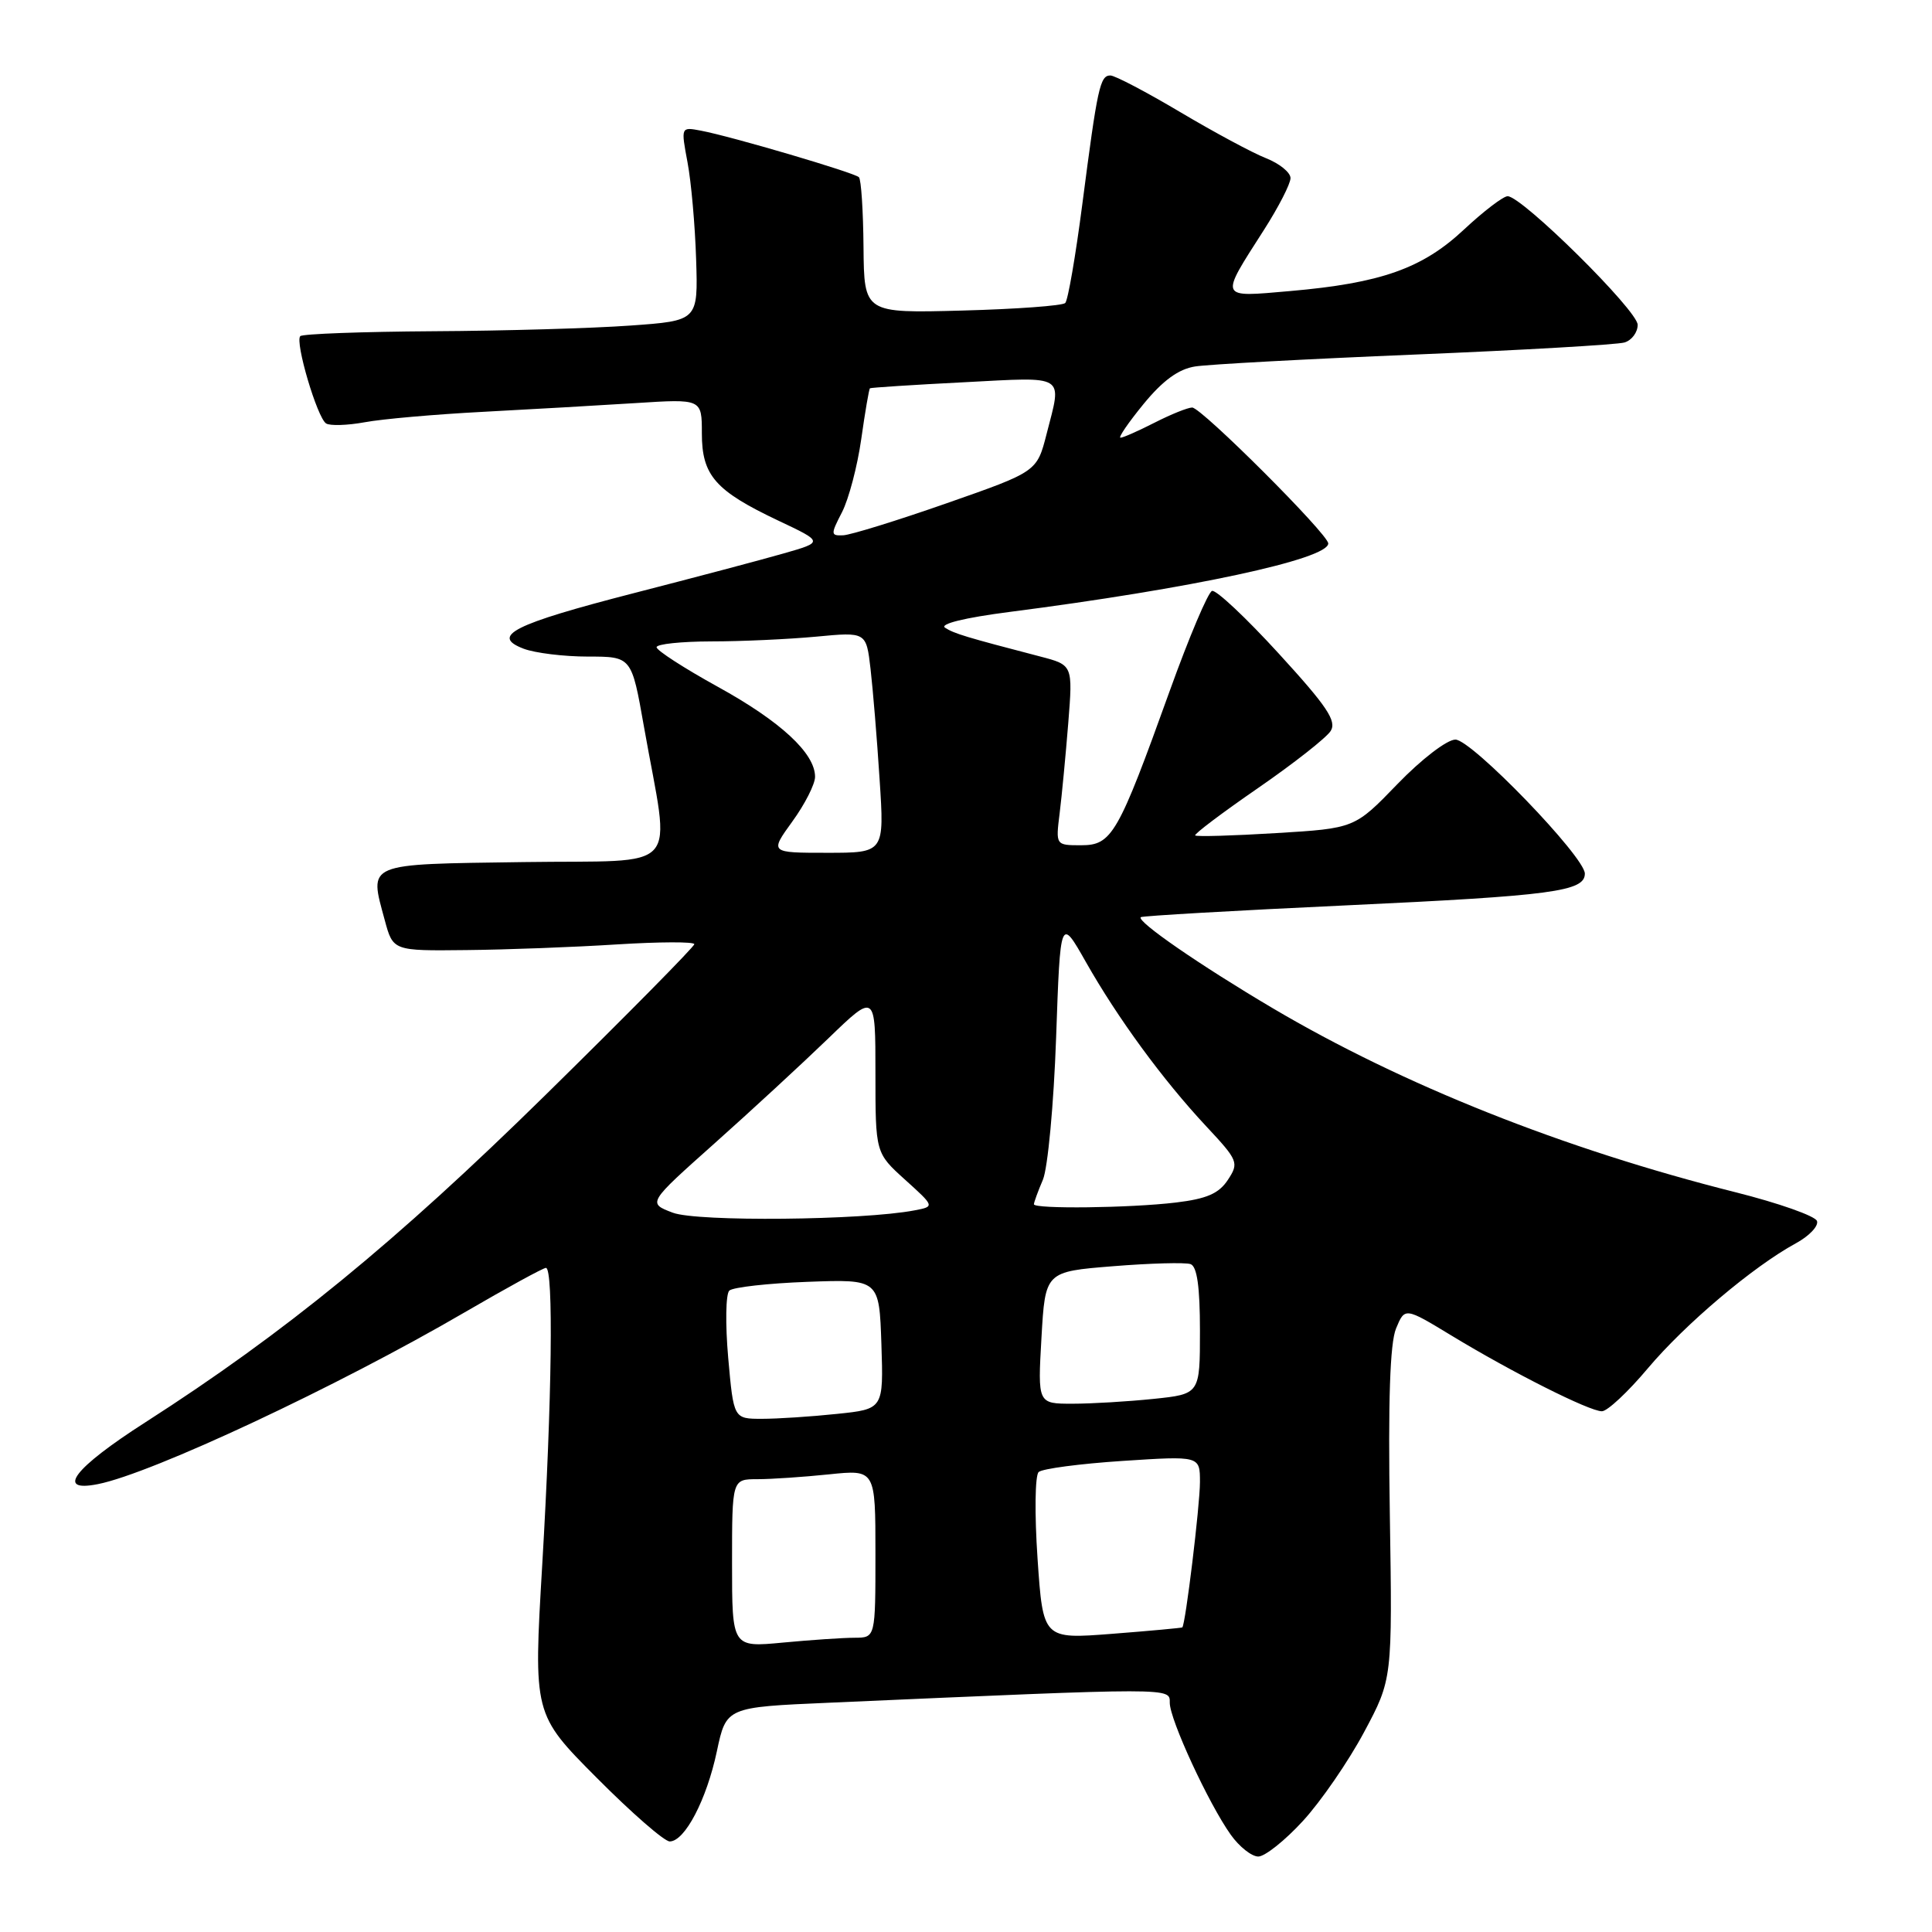 <?xml version="1.0" encoding="UTF-8" standalone="no"?>
<!DOCTYPE svg PUBLIC "-//W3C//DTD SVG 1.1//EN" "http://www.w3.org/Graphics/SVG/1.1/DTD/svg11.dtd" >
<svg xmlns="http://www.w3.org/2000/svg" xmlns:xlink="http://www.w3.org/1999/xlink" version="1.1" viewBox="0 0 256 256">
 <g >
 <path fill="currentColor"
d=" M 172.65 241.28 C 175.03 238.69 178.67 233.40 180.74 229.53 C 184.50 222.50 184.50 222.50 184.16 200.68 C 183.92 185.59 184.18 177.99 184.98 176.04 C 186.15 173.22 186.15 173.22 192.33 176.97 C 200.37 181.85 210.59 187.00 212.26 187.00 C 212.98 187.00 215.72 184.44 218.34 181.32 C 223.28 175.45 232.32 167.81 237.95 164.75 C 239.72 163.79 240.99 162.46 240.76 161.79 C 240.54 161.13 235.67 159.41 229.93 157.97 C 207.17 152.24 185.89 143.78 168.62 133.58 C 159.06 127.93 150.57 122.08 151.16 121.53 C 151.35 121.36 163.65 120.65 178.50 119.96 C 205.69 118.69 210.00 118.12 210.00 115.76 C 210.00 113.54 195.00 98.00 192.85 98.00 C 191.74 98.00 188.36 100.59 185.18 103.88 C 179.50 109.76 179.50 109.76 169.10 110.39 C 163.38 110.74 158.55 110.88 158.37 110.70 C 158.19 110.53 161.93 107.71 166.67 104.44 C 171.41 101.17 175.75 97.76 176.32 96.86 C 177.15 95.54 175.83 93.58 169.45 86.61 C 165.11 81.86 161.13 78.12 160.60 78.30 C 160.08 78.47 157.55 84.44 154.99 91.56 C 148.13 110.62 147.33 112.00 143.25 112.00 C 139.88 112.00 139.88 112.00 140.41 107.75 C 140.70 105.41 141.21 100.04 141.55 95.81 C 142.16 88.12 142.16 88.12 137.83 86.99 C 127.97 84.42 126.44 83.96 125.23 83.18 C 124.46 82.68 127.83 81.85 133.73 81.09 C 157.84 77.99 176.00 74.09 176.00 72.01 C 176.00 70.79 159.19 54.00 157.97 54.00 C 157.39 54.00 155.16 54.90 153.00 56.00 C 150.84 57.10 148.81 58.00 148.47 58.00 C 148.14 58.00 149.52 55.99 151.53 53.53 C 154.07 50.43 156.16 48.90 158.35 48.56 C 160.08 48.28 173.20 47.57 187.50 46.98 C 201.80 46.39 214.29 45.67 215.25 45.38 C 216.21 45.10 217.00 44.04 217.00 43.04 C 217.00 41.15 201.67 26.00 199.77 26.00 C 199.19 26.00 196.58 27.99 193.98 30.42 C 188.47 35.58 182.98 37.52 170.91 38.57 C 161.45 39.39 161.57 39.70 167.47 30.48 C 169.41 27.45 171.00 24.35 171.00 23.60 C 171.00 22.85 169.54 21.67 167.75 20.96 C 165.96 20.26 160.84 17.50 156.36 14.84 C 151.88 12.18 147.73 10.00 147.13 10.00 C 145.76 10.00 145.42 11.57 143.42 27.00 C 142.53 33.88 141.51 39.79 141.15 40.15 C 140.79 40.51 134.65 40.96 127.50 41.15 C 114.50 41.50 114.50 41.50 114.42 32.76 C 114.38 27.95 114.11 23.77 113.81 23.48 C 113.21 22.88 96.94 18.08 92.86 17.31 C 90.22 16.81 90.22 16.81 91.10 21.51 C 91.59 24.10 92.10 29.88 92.24 34.36 C 92.50 42.50 92.50 42.50 83.50 43.14 C 78.55 43.50 66.81 43.84 57.42 43.89 C 48.02 43.95 40.09 44.24 39.79 44.54 C 39.05 45.28 42.03 55.35 43.21 56.11 C 43.73 56.44 46.03 56.37 48.33 55.95 C 50.62 55.52 57.67 54.90 64.00 54.57 C 70.33 54.24 79.44 53.71 84.25 53.41 C 93.00 52.85 93.00 52.85 93.00 57.42 C 93.00 63.01 94.78 65.03 103.14 68.99 C 109.13 71.82 109.13 71.82 103.81 73.34 C 100.89 74.18 91.97 76.54 84.00 78.59 C 68.01 82.71 64.93 84.26 69.39 85.96 C 70.90 86.53 74.73 87.00 77.91 87.00 C 83.69 87.00 83.69 87.00 85.32 96.25 C 88.82 116.08 90.75 113.92 69.35 114.23 C 48.25 114.53 48.91 114.26 50.98 121.92 C 52.08 126.00 52.08 126.00 61.79 125.89 C 67.13 125.84 76.11 125.50 81.75 125.14 C 87.39 124.79 92.00 124.77 92.00 125.11 C 92.00 125.44 83.11 134.45 72.25 145.12 C 52.40 164.62 37.73 176.62 19.25 188.47 C 9.79 194.53 7.29 197.79 12.99 196.65 C 20.17 195.22 44.69 183.73 61.59 173.88 C 67.14 170.65 71.98 168.00 72.34 168.00 C 73.36 168.00 73.14 185.45 71.85 207.32 C 70.68 227.14 70.68 227.14 79.07 235.57 C 83.68 240.21 88.03 244.00 88.74 244.00 C 90.74 244.00 93.63 238.47 94.99 232.05 C 96.23 226.21 96.23 226.21 109.86 225.62 C 155.80 223.60 155.00 223.60 155.00 225.63 C 155.00 227.85 160.15 239.00 163.08 243.11 C 164.21 244.70 165.85 246.00 166.73 246.00 C 167.60 246.00 170.27 243.88 172.65 241.28 Z  M 97.00 207.14 C 97.00 196.00 97.00 196.00 100.35 196.00 C 102.20 196.00 106.47 195.71 109.85 195.36 C 116.00 194.72 116.00 194.72 116.00 205.86 C 116.00 217.00 116.00 217.00 113.25 217.01 C 111.74 217.01 107.46 217.30 103.75 217.65 C 97.00 218.29 97.00 218.29 97.00 207.14 Z  M 137.48 206.52 C 137.08 200.63 137.14 195.49 137.63 195.05 C 138.11 194.61 143.11 193.95 148.75 193.58 C 159.00 192.91 159.00 192.91 159.00 196.38 C 159.00 199.47 157.08 215.29 156.66 215.64 C 156.57 215.71 152.38 216.10 147.35 216.49 C 138.21 217.20 138.21 217.20 137.48 206.52 Z  M 96.49 179.91 C 96.10 175.46 96.16 171.46 96.64 171.01 C 97.11 170.57 101.78 170.04 107.00 169.85 C 116.50 169.50 116.50 169.50 116.79 178.10 C 117.07 186.71 117.07 186.71 110.89 187.35 C 107.49 187.71 103.02 188.00 100.96 188.00 C 97.21 188.00 97.21 188.00 96.49 179.91 Z  M 138.00 177.25 C 138.50 168.50 138.50 168.50 147.50 167.78 C 152.45 167.38 157.06 167.26 157.75 167.50 C 158.62 167.80 159.00 170.52 159.00 176.33 C 159.00 184.72 159.00 184.72 152.85 185.36 C 149.47 185.71 144.64 186.00 142.10 186.00 C 137.50 186.00 137.50 186.00 138.00 177.25 Z  M 89.15 160.69 C 85.80 159.42 85.80 159.42 94.65 151.53 C 99.52 147.19 106.31 140.92 109.75 137.60 C 116.00 131.56 116.00 131.56 116.00 142.16 C 116.00 152.77 116.00 152.77 119.93 156.32 C 123.86 159.87 123.86 159.87 121.18 160.38 C 114.30 161.70 92.38 161.91 89.15 160.69 Z  M 137.00 159.57 C 137.00 159.33 137.53 157.86 138.19 156.32 C 138.84 154.77 139.63 146.30 139.94 137.50 C 140.50 121.50 140.50 121.50 143.89 127.48 C 148.11 134.92 154.06 143.06 159.83 149.24 C 164.07 153.78 164.19 154.07 162.70 156.34 C 161.51 158.15 159.90 158.85 155.82 159.34 C 149.77 160.07 137.00 160.22 137.00 159.57 Z  M 104.99 108.85 C 106.65 106.57 108.00 103.90 108.00 102.93 C 108.00 99.81 103.44 95.59 95.11 91.00 C 90.65 88.54 87.00 86.18 87.00 85.76 C 87.00 85.34 90.26 85.00 94.25 84.99 C 98.24 84.99 104.49 84.70 108.14 84.36 C 114.78 83.73 114.78 83.73 115.35 88.62 C 115.66 91.30 116.21 97.89 116.55 103.25 C 117.19 113.00 117.19 113.00 109.59 113.00 C 101.99 113.00 101.99 113.00 104.99 108.85 Z  M 111.57 67.87 C 112.46 66.14 113.61 61.78 114.12 58.18 C 114.63 54.57 115.15 51.54 115.27 51.45 C 115.40 51.36 121.01 50.99 127.75 50.65 C 141.42 49.94 140.73 49.51 138.68 57.50 C 137.40 62.50 137.40 62.50 125.45 66.68 C 118.88 68.98 112.70 70.89 111.72 70.93 C 110.06 71.00 110.05 70.81 111.57 67.87 Z "/>
</g>
</svg>